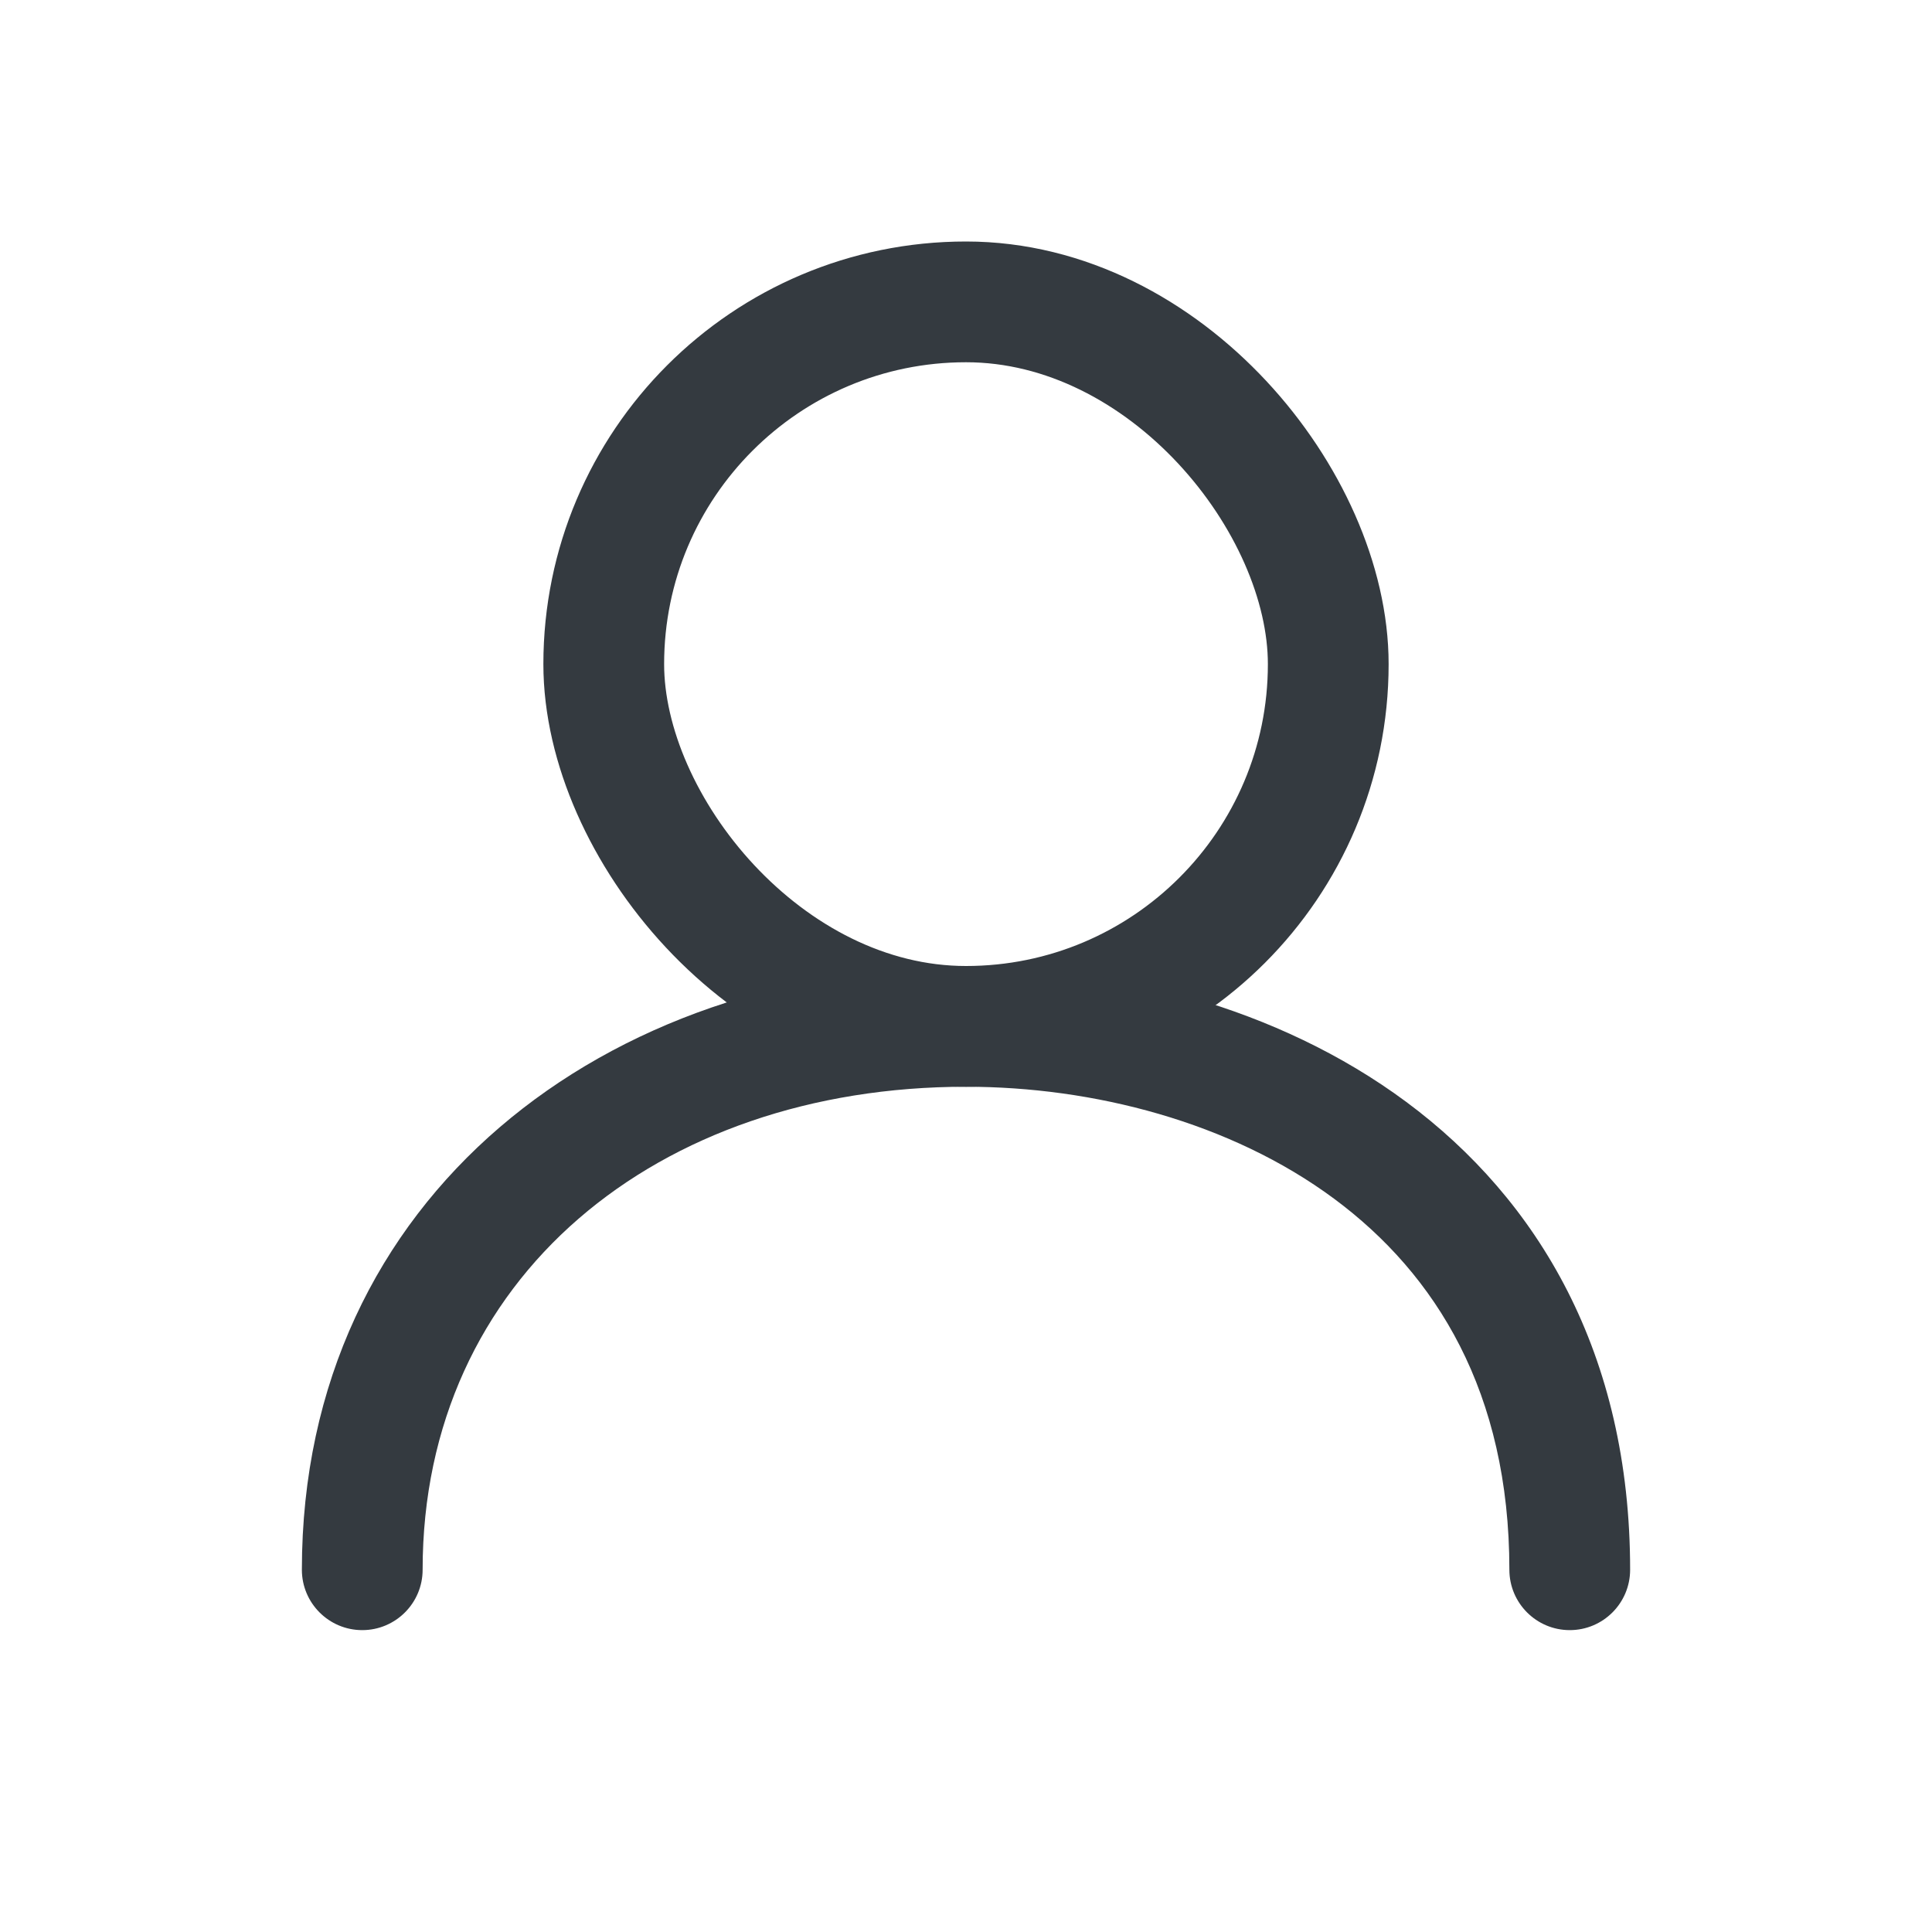<svg width="32" height="32" viewBox="0 0 32 32" fill="none" xmlns="http://www.w3.org/2000/svg">
<rect x="10" y="5" width="12" height="12" rx="6" stroke="#343A40" stroke-width="2"/>
<path d="M5 26C5 26.552 5.448 27 6 27C6.552 27 7 26.552 7 26H5ZM25 26C25 26.552 25.448 27 26 27C26.552 27 27 26.552 27 26H25ZM7 26C7 21.164 10.885 18 16 18V16C10.07 16 5 19.791 5 26H7ZM16 18C18.1 18 20.377 18.579 22.1 19.857C23.785 21.107 25 23.061 25 26H27C27 22.416 25.476 19.871 23.292 18.251C21.146 16.66 18.422 16 16 16V18Z" fill="#343A40"/>
</svg>
